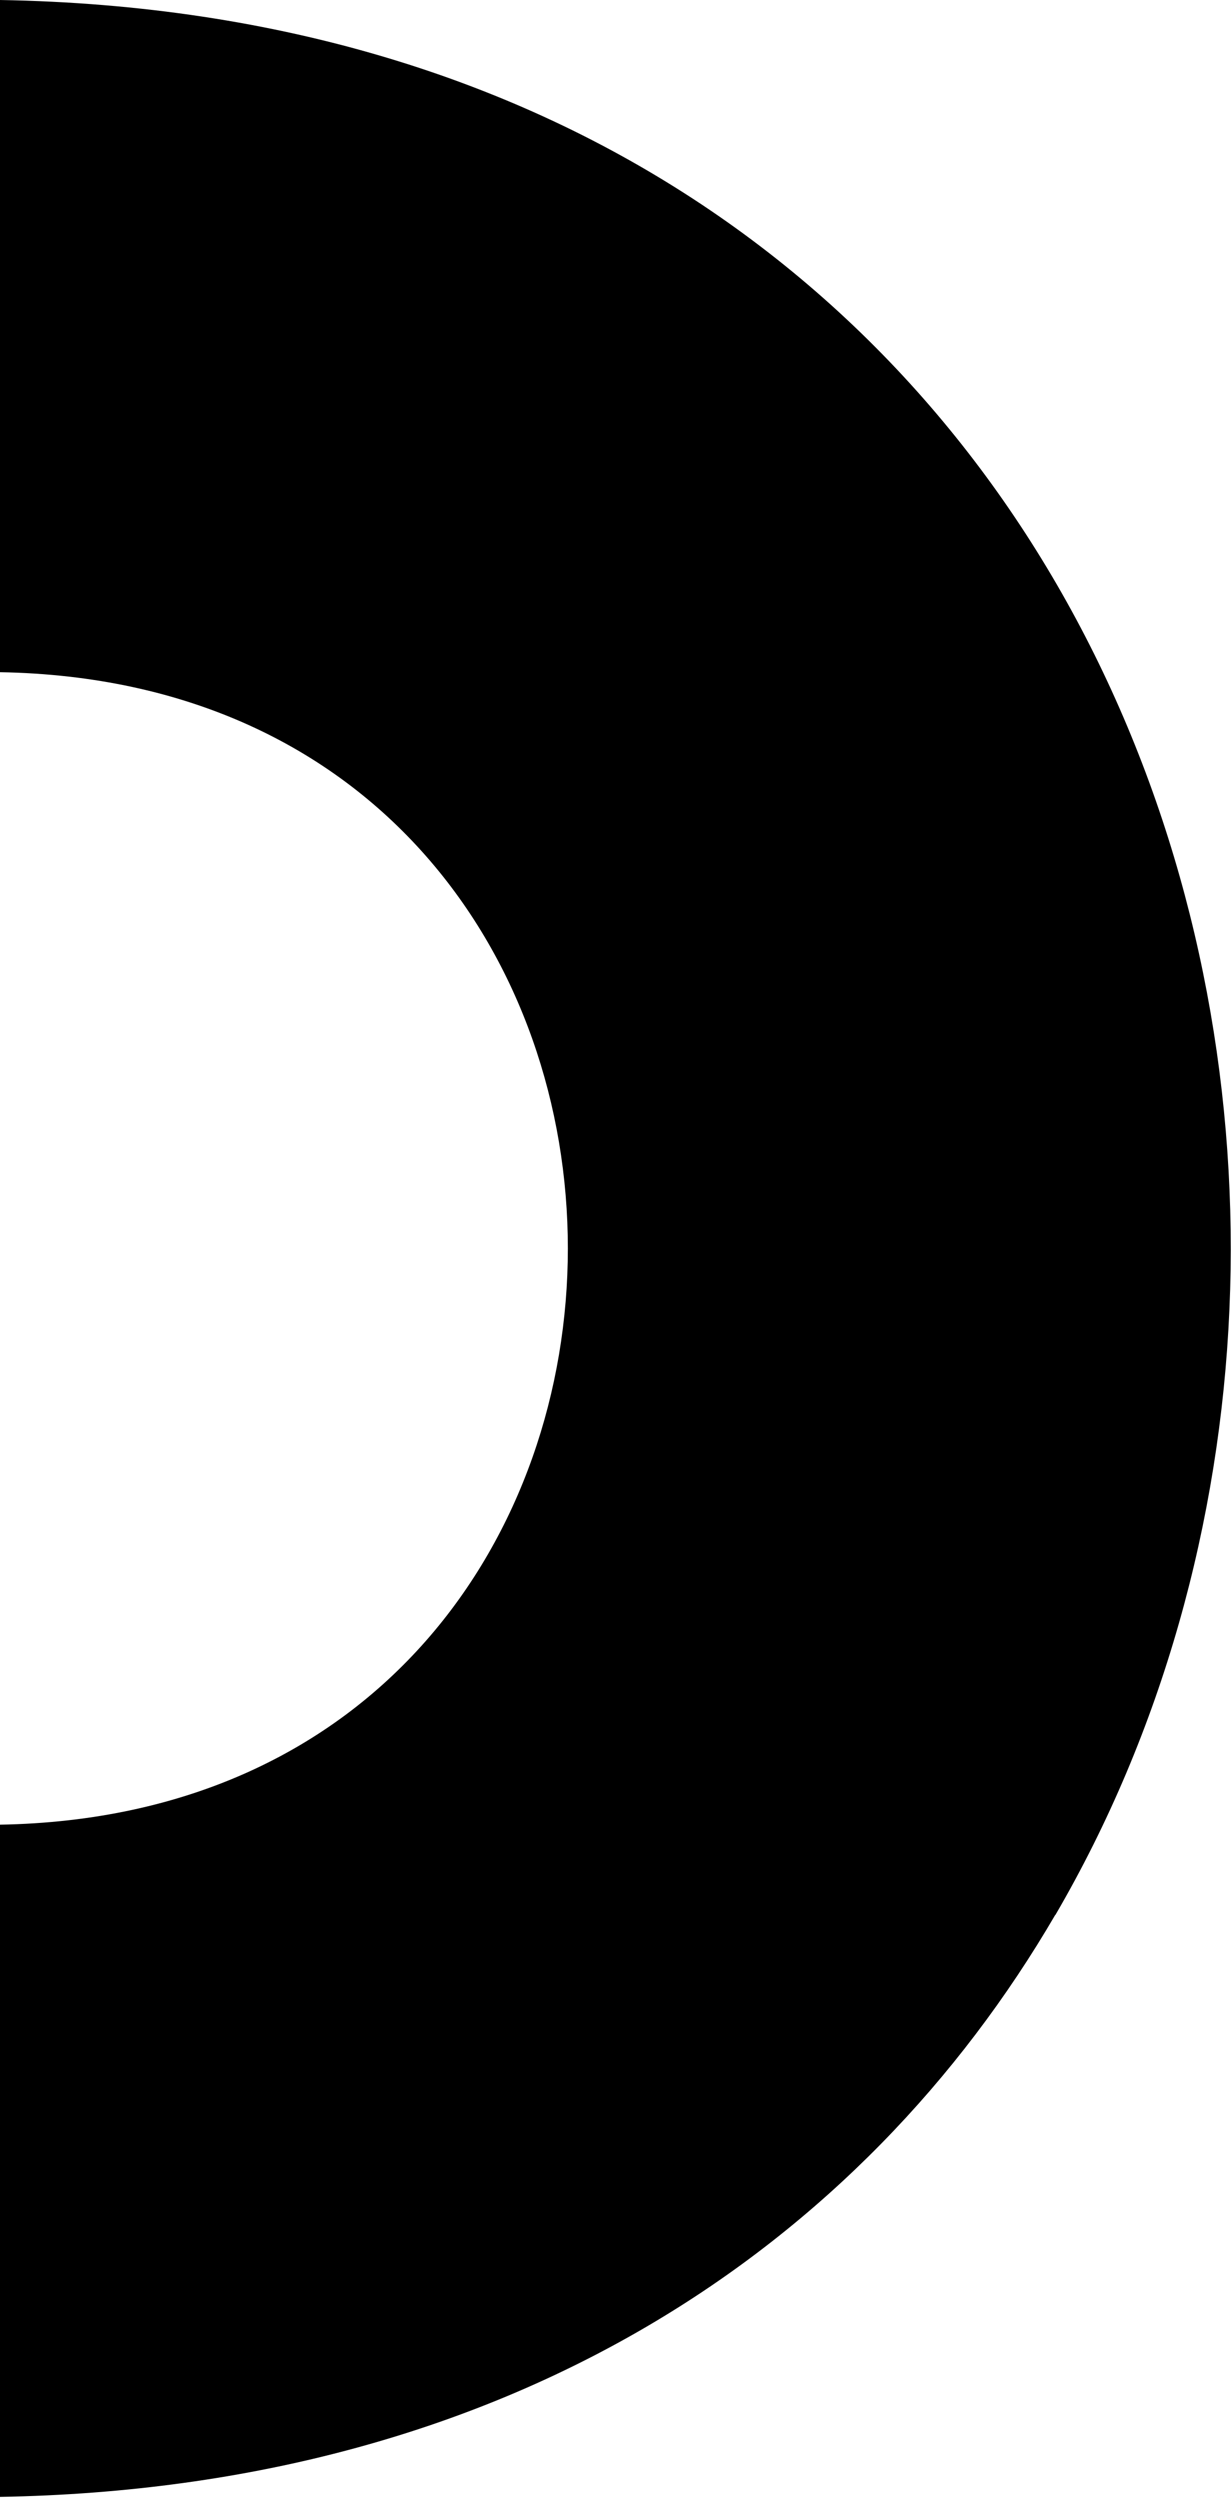 <svg width="162" height="329" viewBox="0 0 162 329" fill="none" xmlns="http://www.w3.org/2000/svg">
<path d="M-25.436 251.932H138.906C113.537 295.479 67.227 327.417 -0.044 328.58C-32.259 328.043 -59.62 320.394 -82.215 307.825C-57.606 294.159 -38.657 274.633 -25.436 251.932Z" fill="black"/>
<path d="M-18.187 237.996C-12.55 239.271 -6.509 240.009 -0.044 240.121C99.666 238.421 99.644 90.135 -0.044 88.457C-6.509 88.569 -12.55 89.307 -18.187 90.582C-31.32 61.976 -52.684 37.15 -82.215 20.756C-59.62 8.186 -32.259 0.559 -0.044 0C148.705 2.528 195.036 155.667 138.906 251.975H-25.436C-22.796 247.412 -20.357 242.76 -18.187 237.996Z" fill="black"/>
</svg>
